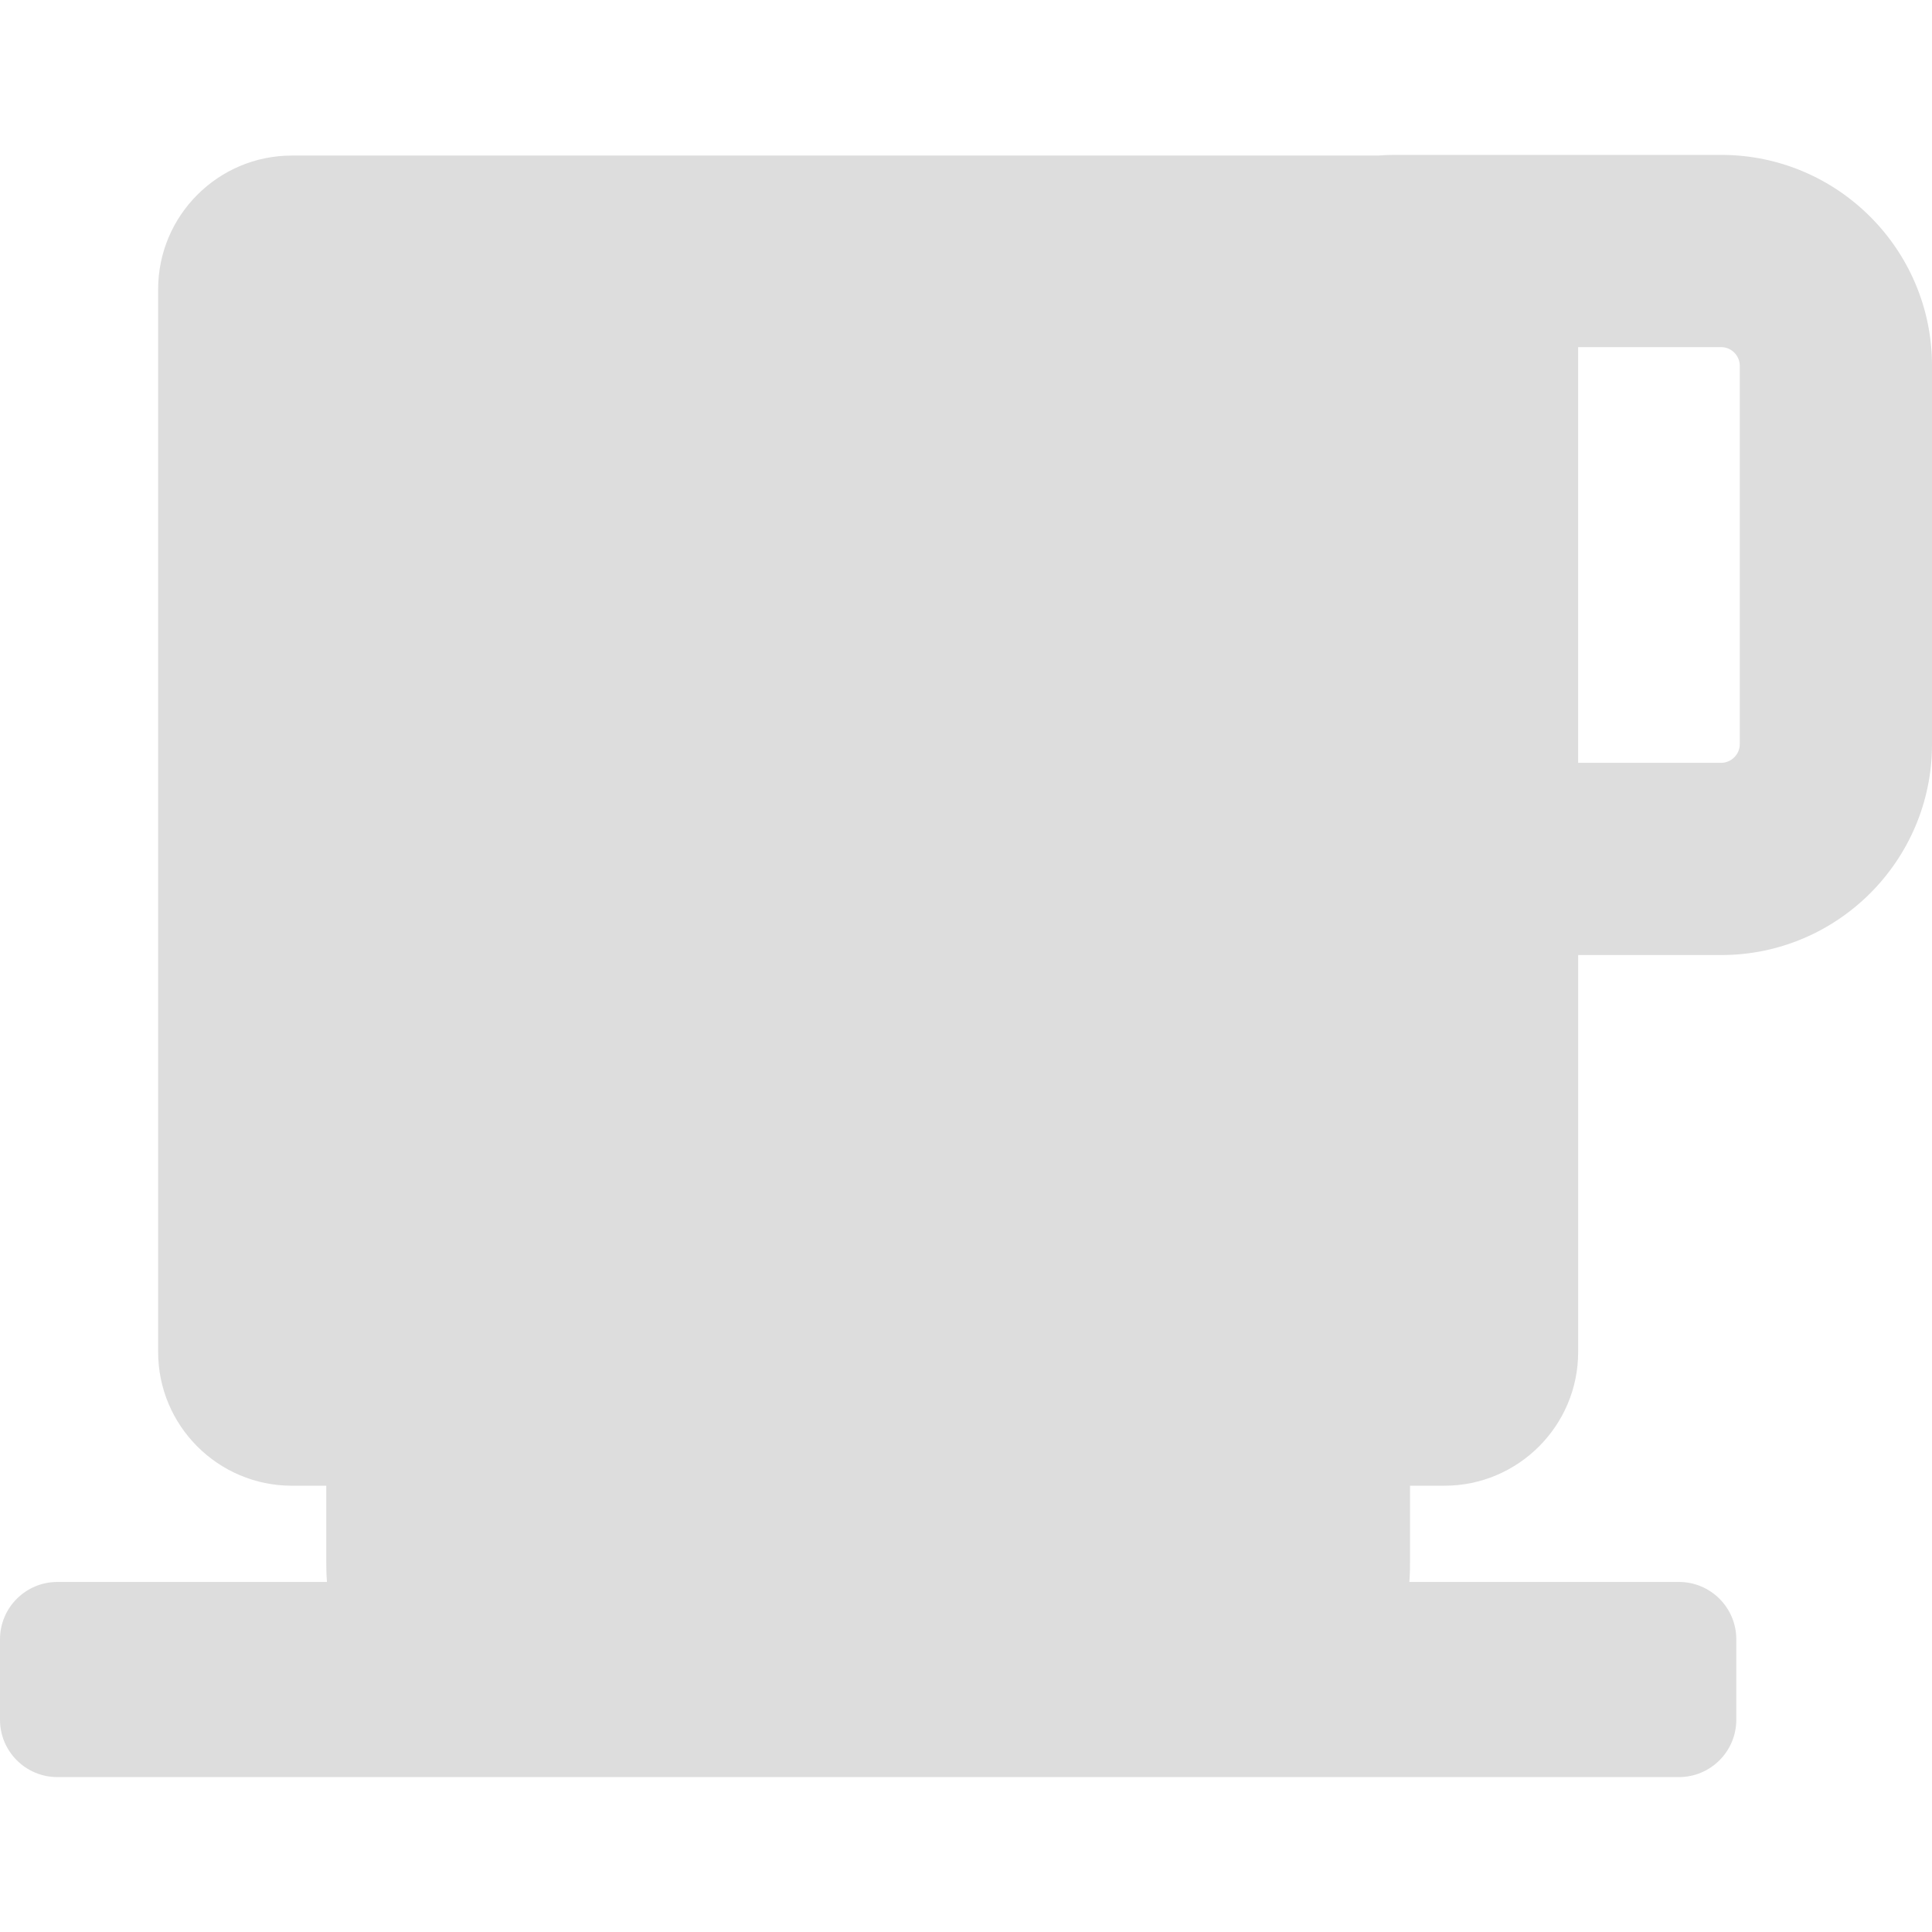<?xml version="1.0" encoding="iso-8859-1"?>
<!-- Generator: Adobe Illustrator 17.1.0, SVG Export Plug-In . SVG Version: 6.00 Build 0)  -->
<!DOCTYPE svg PUBLIC "-//W3C//DTD SVG 1.1//EN" "http://www.w3.org/Graphics/SVG/1.1/DTD/svg11.dtd">
<svg version="1.1" id="Capa_1" xmlns="http://www.w3.org/2000/svg" xmlns:xlink="http://www.w3.org/1999/xlink" x="0px" y="0px"
	 viewBox="0 0 351.766 351.766" style="enable-background:new 0 0 351.766 351.766;" xml:space="preserve" fill="#dddddd" height="40" width="40">
<path d="M313.397,28.204h-59.649c-0.967,0-1.922,0.048-2.871,0.119H53.14c-13.425,0-24.347,10.922-24.347,24.346v193.495
	c0,13.424,10.922,24.346,24.347,24.346h6.265v13.559c0,0.979,0.002,2.373,0.124,3.965H10.435C4.682,288.034,0,292.715,0,298.468
	v14.659c0,5.753,4.682,10.434,10.435,10.434h295.264c5.753,0,10.435-4.681,10.435-10.434v-14.659
	c0-5.753-4.682-10.434-10.435-10.434h-49.093c0.122-1.591,0.124-2.985,0.124-3.965V270.51h6.265
	c13.425,0,24.347-10.922,24.347-24.346v-72.276h26.058c21.156,0,38.368-17.212,38.368-38.368V66.573
	C351.766,45.416,334.554,28.204,313.397,28.204z M316.766,135.519c0,1.826-1.542,3.368-3.368,3.368H287.34V63.204h26.058
	c1.826,0,3.368,1.542,3.368,3.368V135.519z"/>
<g>
</g>
<g>
</g>
<g>
</g>
<g>
</g>
<g>
</g>
<g>
</g>
<g>
</g>
<g>
</g>
<g>
</g>
<g>
</g>
<g>
</g>
<g>
</g>
<g>
</g>
<g>
</g>
<g>
</g>
</svg>
